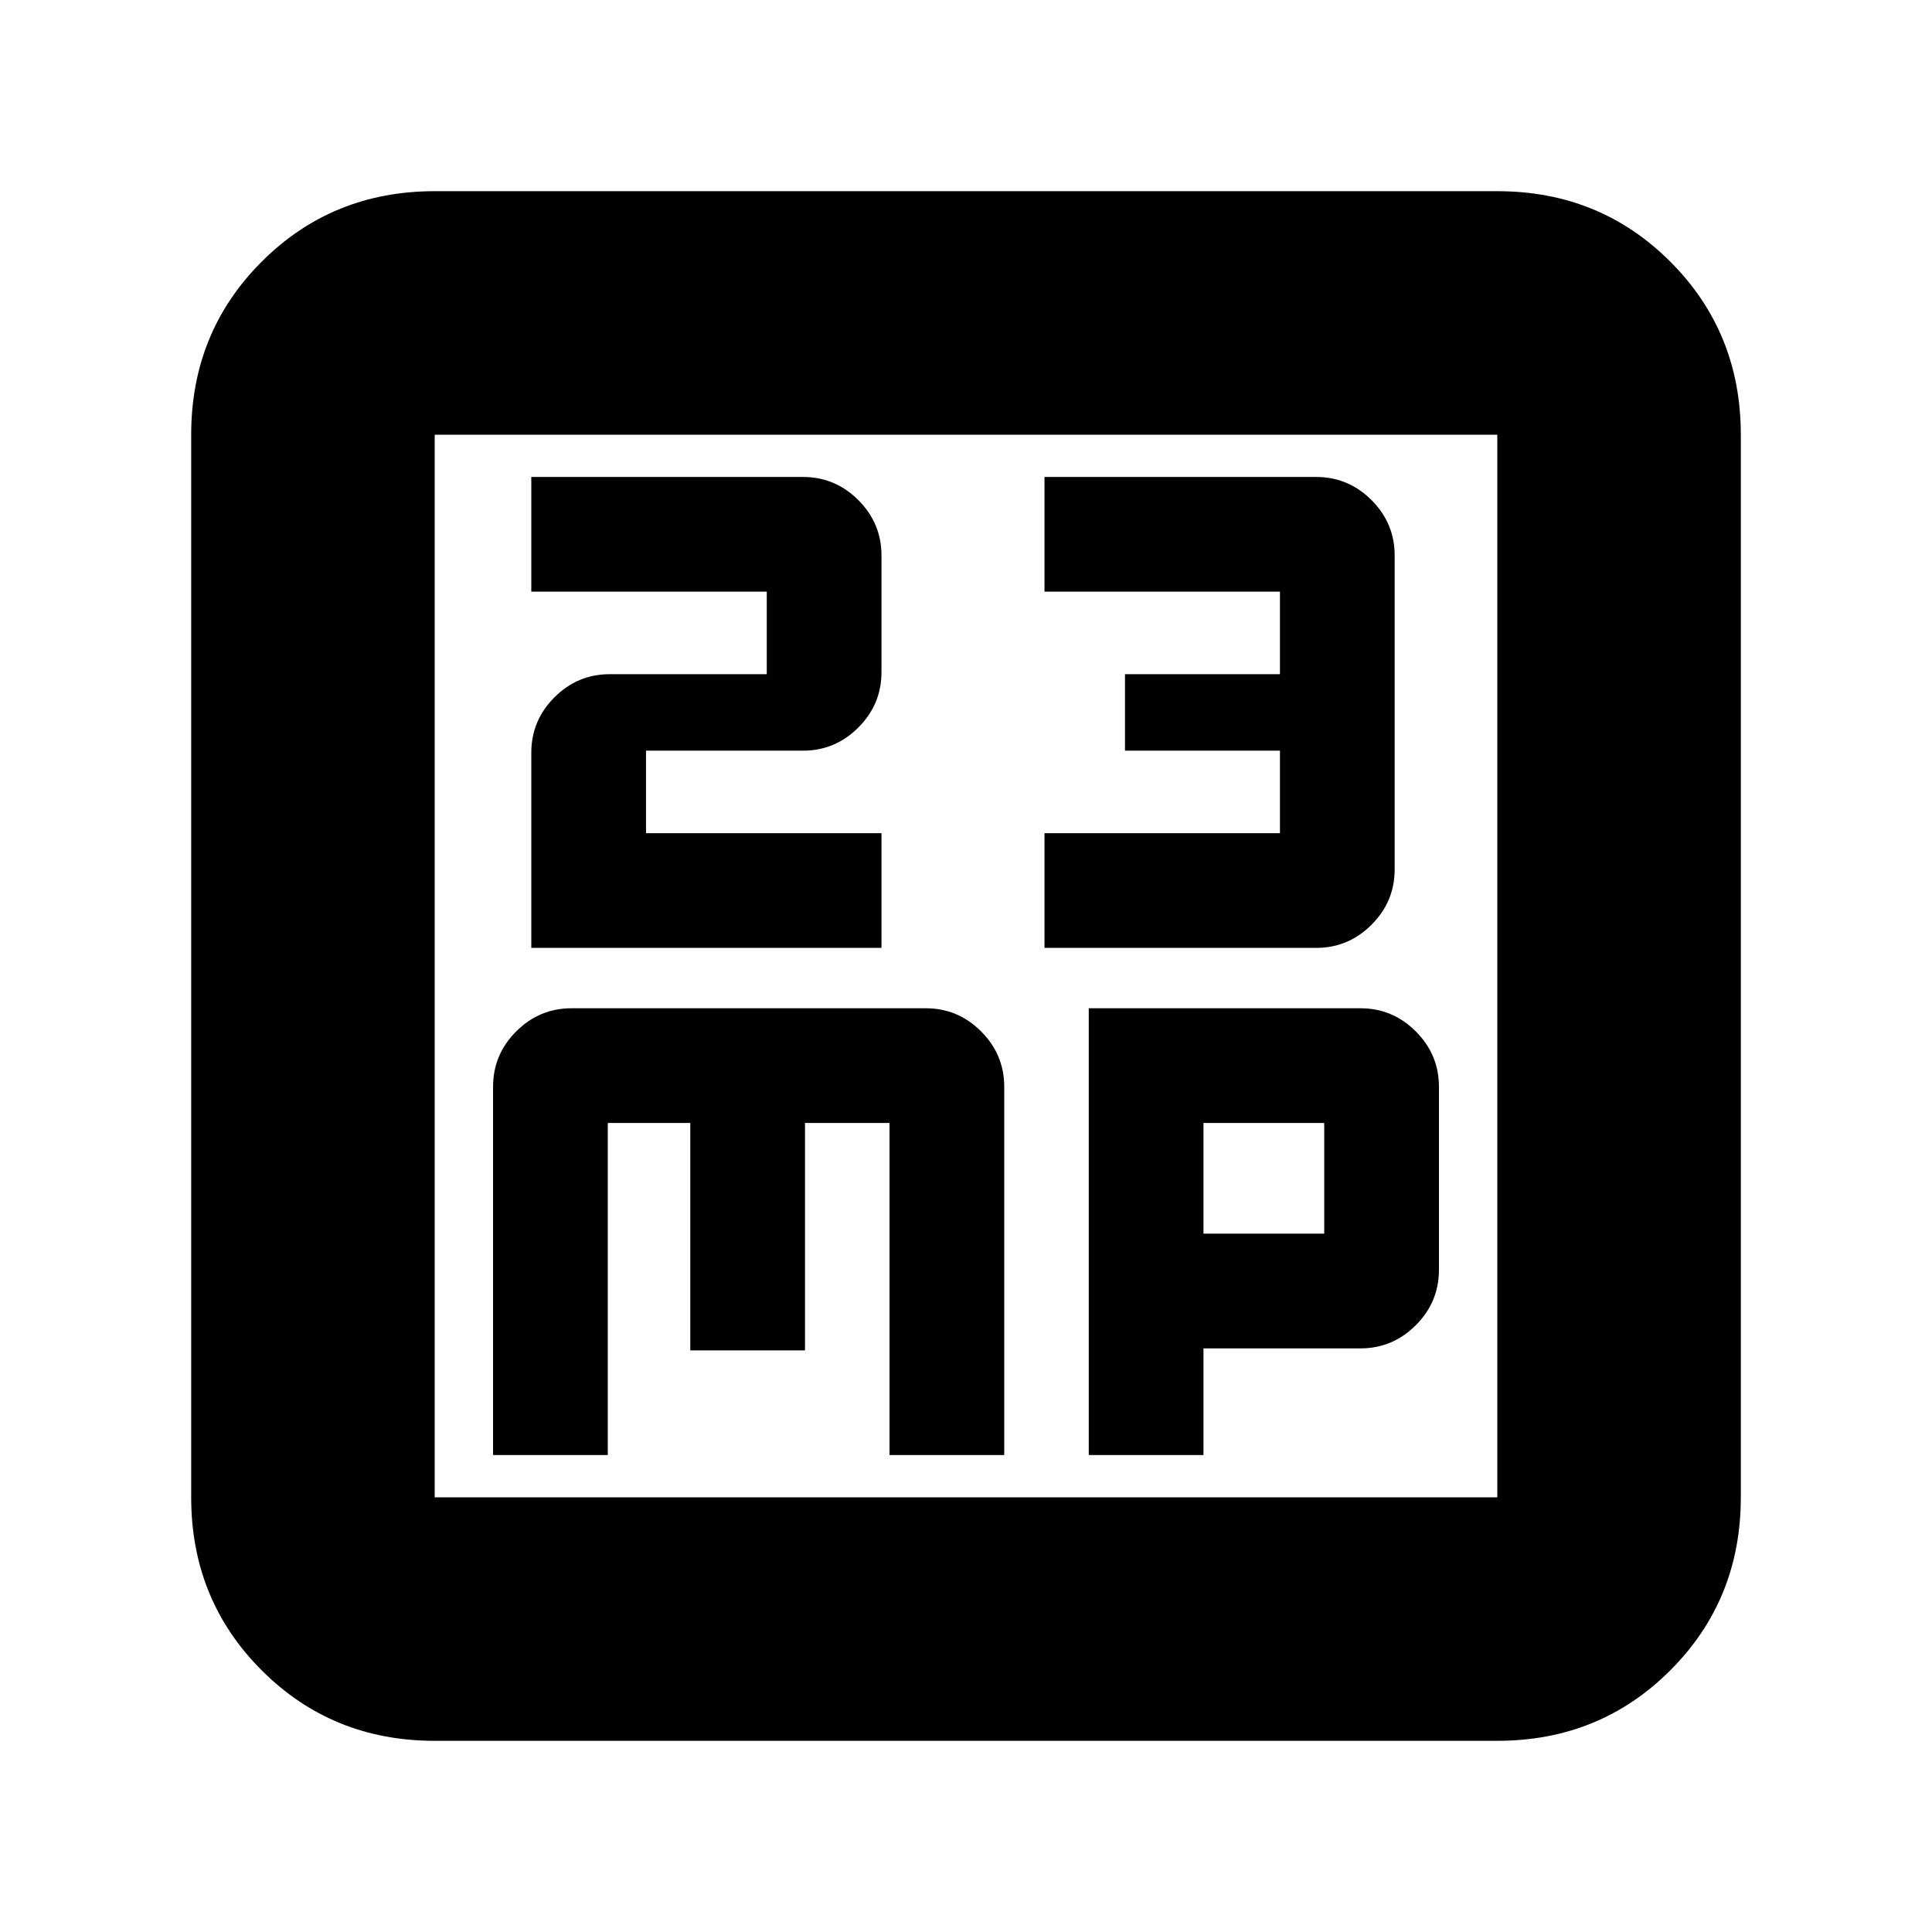 <svg xmlns="http://www.w3.org/2000/svg" height="24" viewBox="0 -960 960 960" width="24"><path d="M264-489h174v-57H321v-41h78q16 0 27.5-11.5T438-626v-58q0-16-11.5-27.5T399-723H264v57h117v41h-78q-16 0-27.5 11.5T264-586v97Zm255 0h135q16 0 27.5-11.5T693-528v-156q0-16-11.5-27.5T654-723H519v57h117v41h-77v38h77v41H519v57ZM245-237h57v-165h41v113h57v-113h42v165h57v-183q0-16-11.5-27.5T460-459H284q-16 0-27.5 11.5T245-420v183Zm296 0h57v-53h78q16 0 27.5-11.5T715-329v-91q0-16-11.5-27.5T676-459H541v222Zm57-110v-55h60v55h-60ZM216-95q-50.94 0-85.97-35.03T95-216v-528q0-50.94 35.03-85.97T216-865h528q50.94 0 85.97 35.03T865-744v528q0 50.94-35.03 85.97T744-95H216Zm0-121h528v-528H216v528Zm0-528v528-528Z"/></svg>
